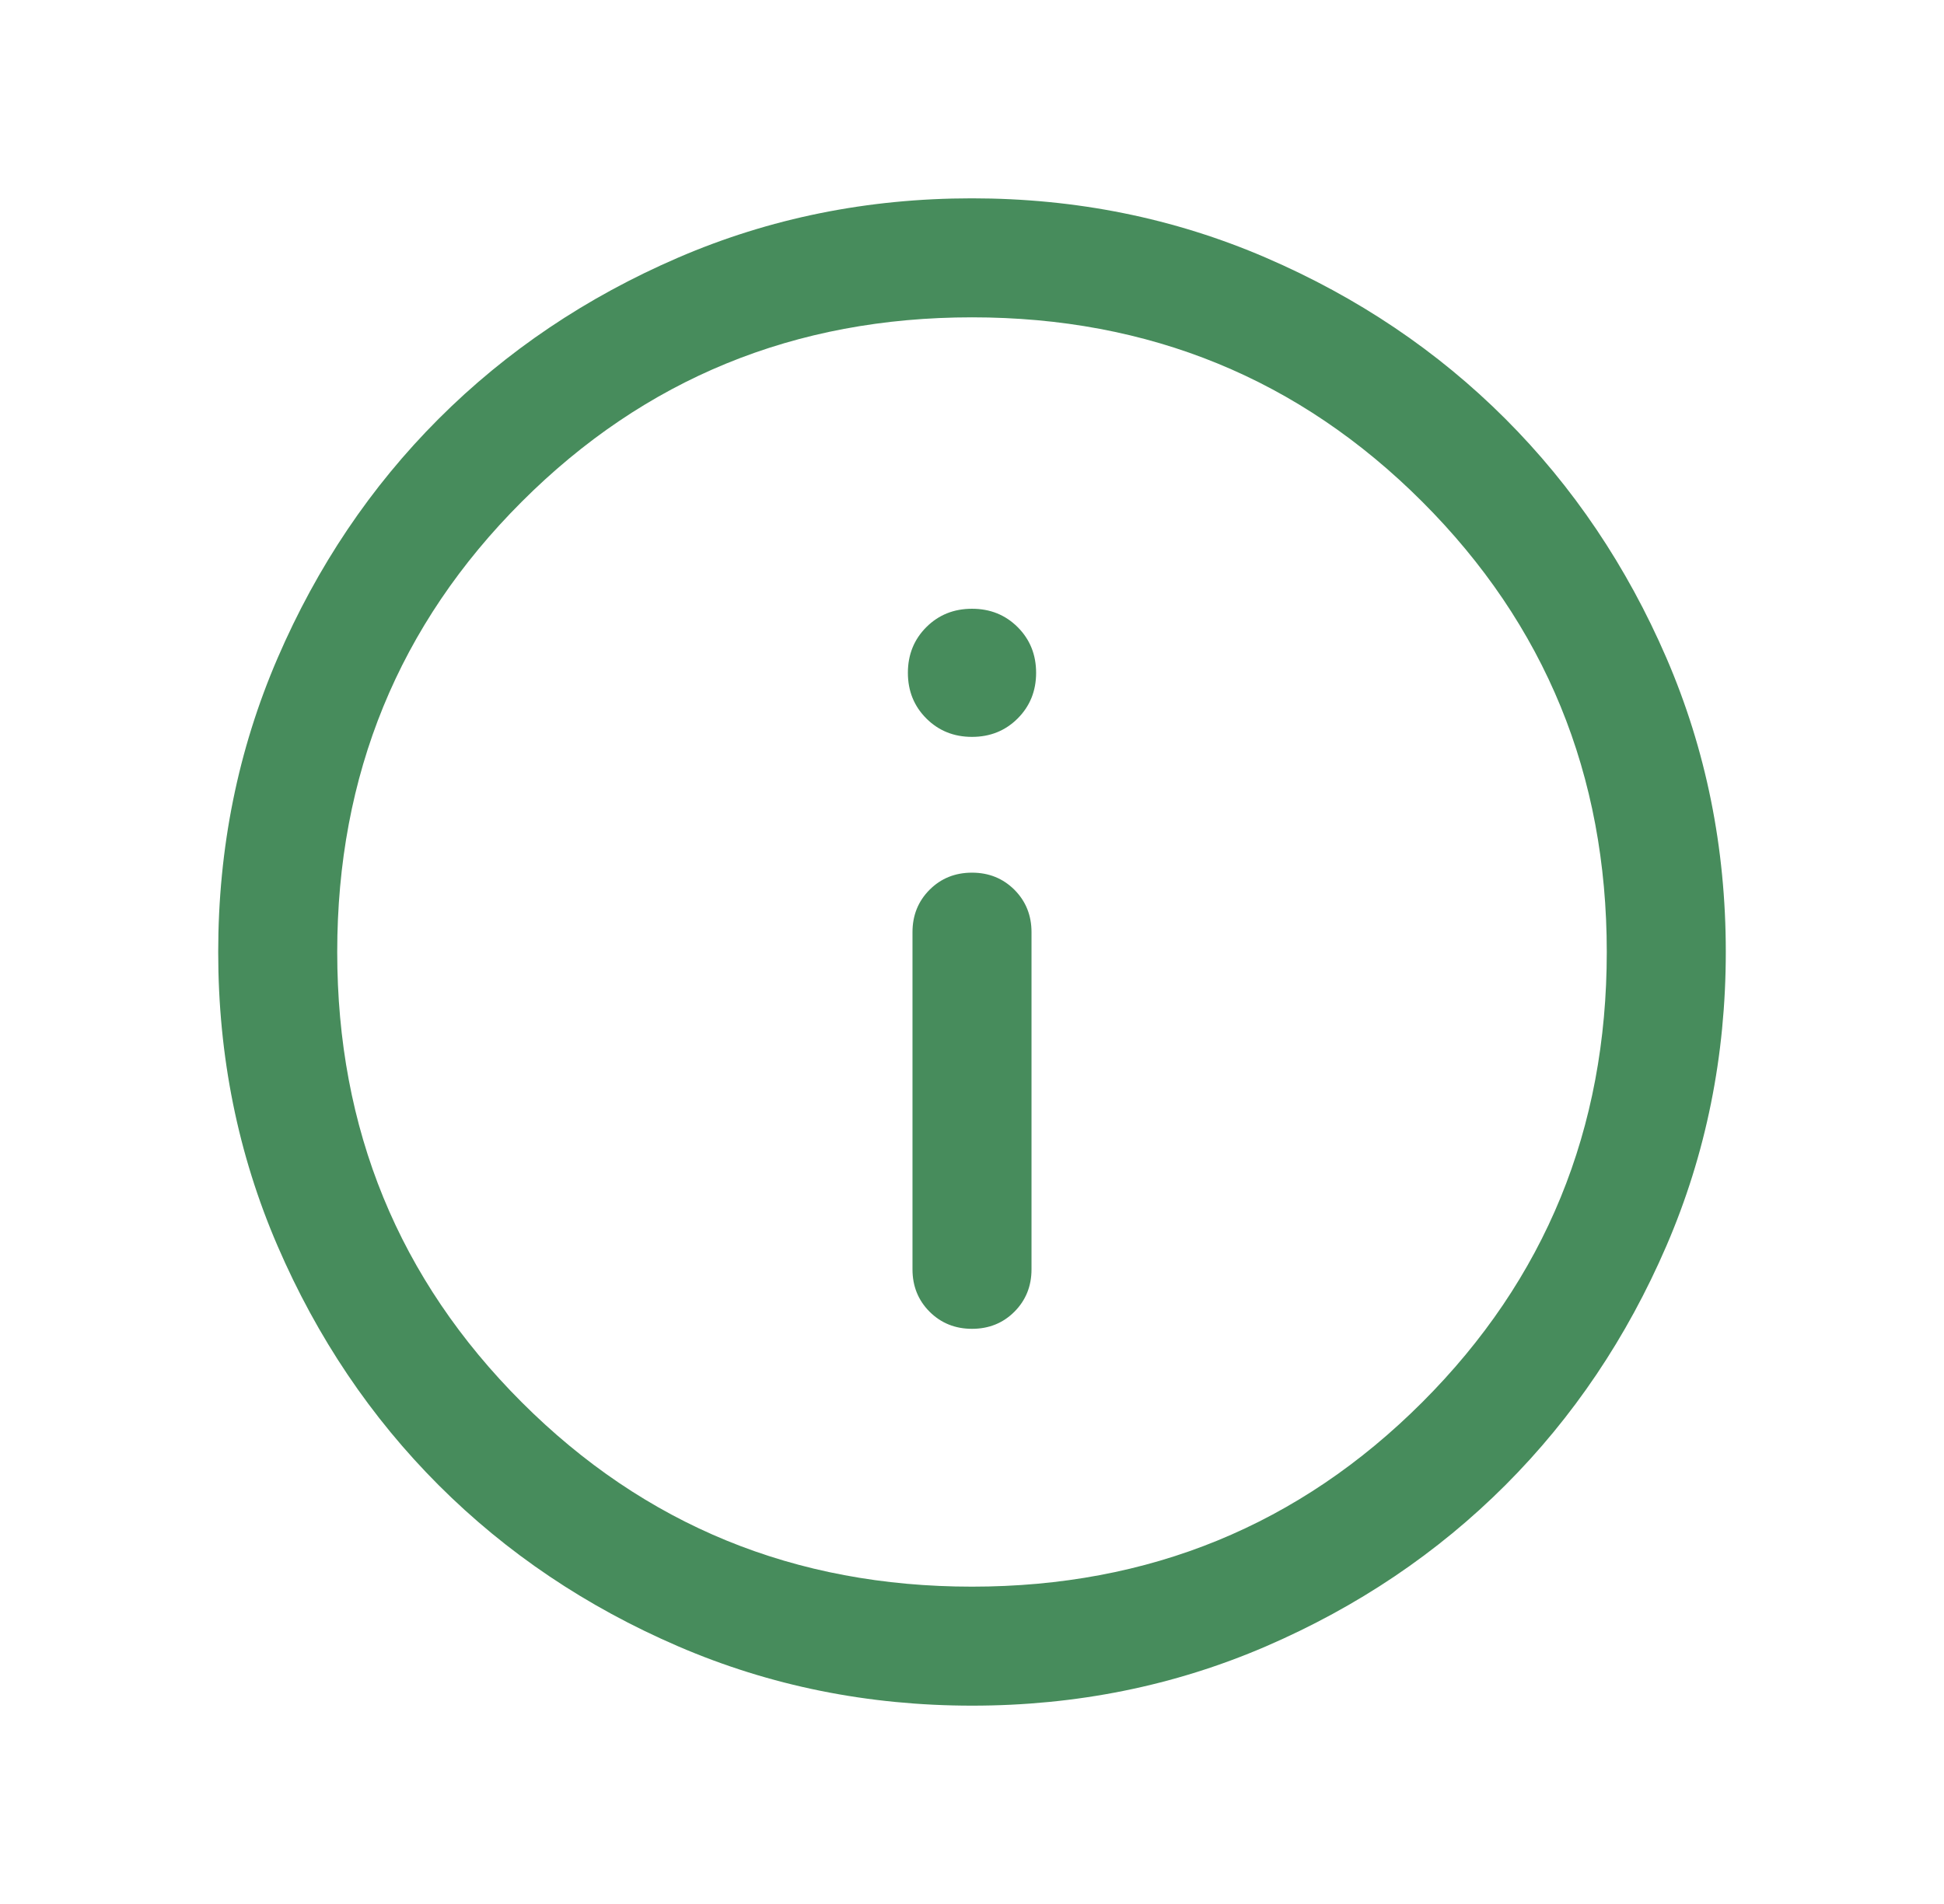 <svg width="49" height="48" viewBox="0 0 49 48" fill="none" xmlns="http://www.w3.org/2000/svg">
<mask id="mask0_937_4633" style="mask-type:alpha" maskUnits="userSpaceOnUse" x="0" y="0" width="49" height="48">
<rect x="0.5" width="48" height="48" fill="#D9D9D9"/>
</mask>
<g mask="url(#mask0_937_4633)">
<path d="M24.5 33.5C24.926 33.5 25.282 33.356 25.569 33.069C25.856 32.781 26 32.425 26 32V23.5C26 23.075 25.856 22.719 25.569 22.431C25.281 22.144 24.924 22 24.5 22C24.074 22 23.718 22.144 23.431 22.431C23.144 22.719 23 23.075 23 23.5V32C23 32.425 23.144 32.781 23.431 33.069C23.719 33.356 24.076 33.5 24.5 33.5ZM24.5 18.577C24.958 18.577 25.341 18.422 25.651 18.113C25.961 17.803 26.116 17.419 26.116 16.962C26.116 16.504 25.961 16.12 25.651 15.81C25.341 15.501 24.958 15.347 24.5 15.347C24.042 15.347 23.659 15.501 23.349 15.81C23.039 16.12 22.884 16.504 22.884 16.962C22.884 17.419 23.039 17.803 23.349 18.113C23.659 18.422 24.042 18.577 24.5 18.577ZM24.503 43C21.875 43 19.405 42.501 17.093 41.504C14.781 40.507 12.769 39.153 11.059 37.444C9.349 35.734 7.995 33.723 6.997 31.412C5.999 29.101 5.5 26.631 5.5 24.003C5.5 21.375 5.999 18.905 6.996 16.593C7.993 14.281 9.347 12.269 11.056 10.559C12.766 8.849 14.777 7.495 17.088 6.497C19.399 5.499 21.869 5 24.497 5C27.125 5 29.595 5.499 31.907 6.496C34.219 7.493 36.231 8.847 37.941 10.556C39.651 12.266 41.005 14.277 42.004 16.588C43.001 18.899 43.5 21.369 43.5 23.997C43.5 26.625 43.001 29.095 42.004 31.407C41.007 33.719 39.653 35.731 37.944 37.441C36.234 39.151 34.223 40.505 31.912 41.504C29.601 42.501 27.131 43 24.503 43ZM24.5 40C28.967 40 32.75 38.45 35.85 35.35C38.95 32.25 40.5 28.467 40.5 24C40.5 19.533 38.95 15.75 35.85 12.65C32.75 9.55 28.967 8 24.5 8C20.033 8 16.25 9.55 13.15 12.65C10.05 15.75 8.5 19.533 8.5 24C8.5 28.467 10.05 32.25 13.15 35.35C16.25 38.45 20.033 40 24.5 40Z" fill="#478C5C"/>
</g>
</svg>
